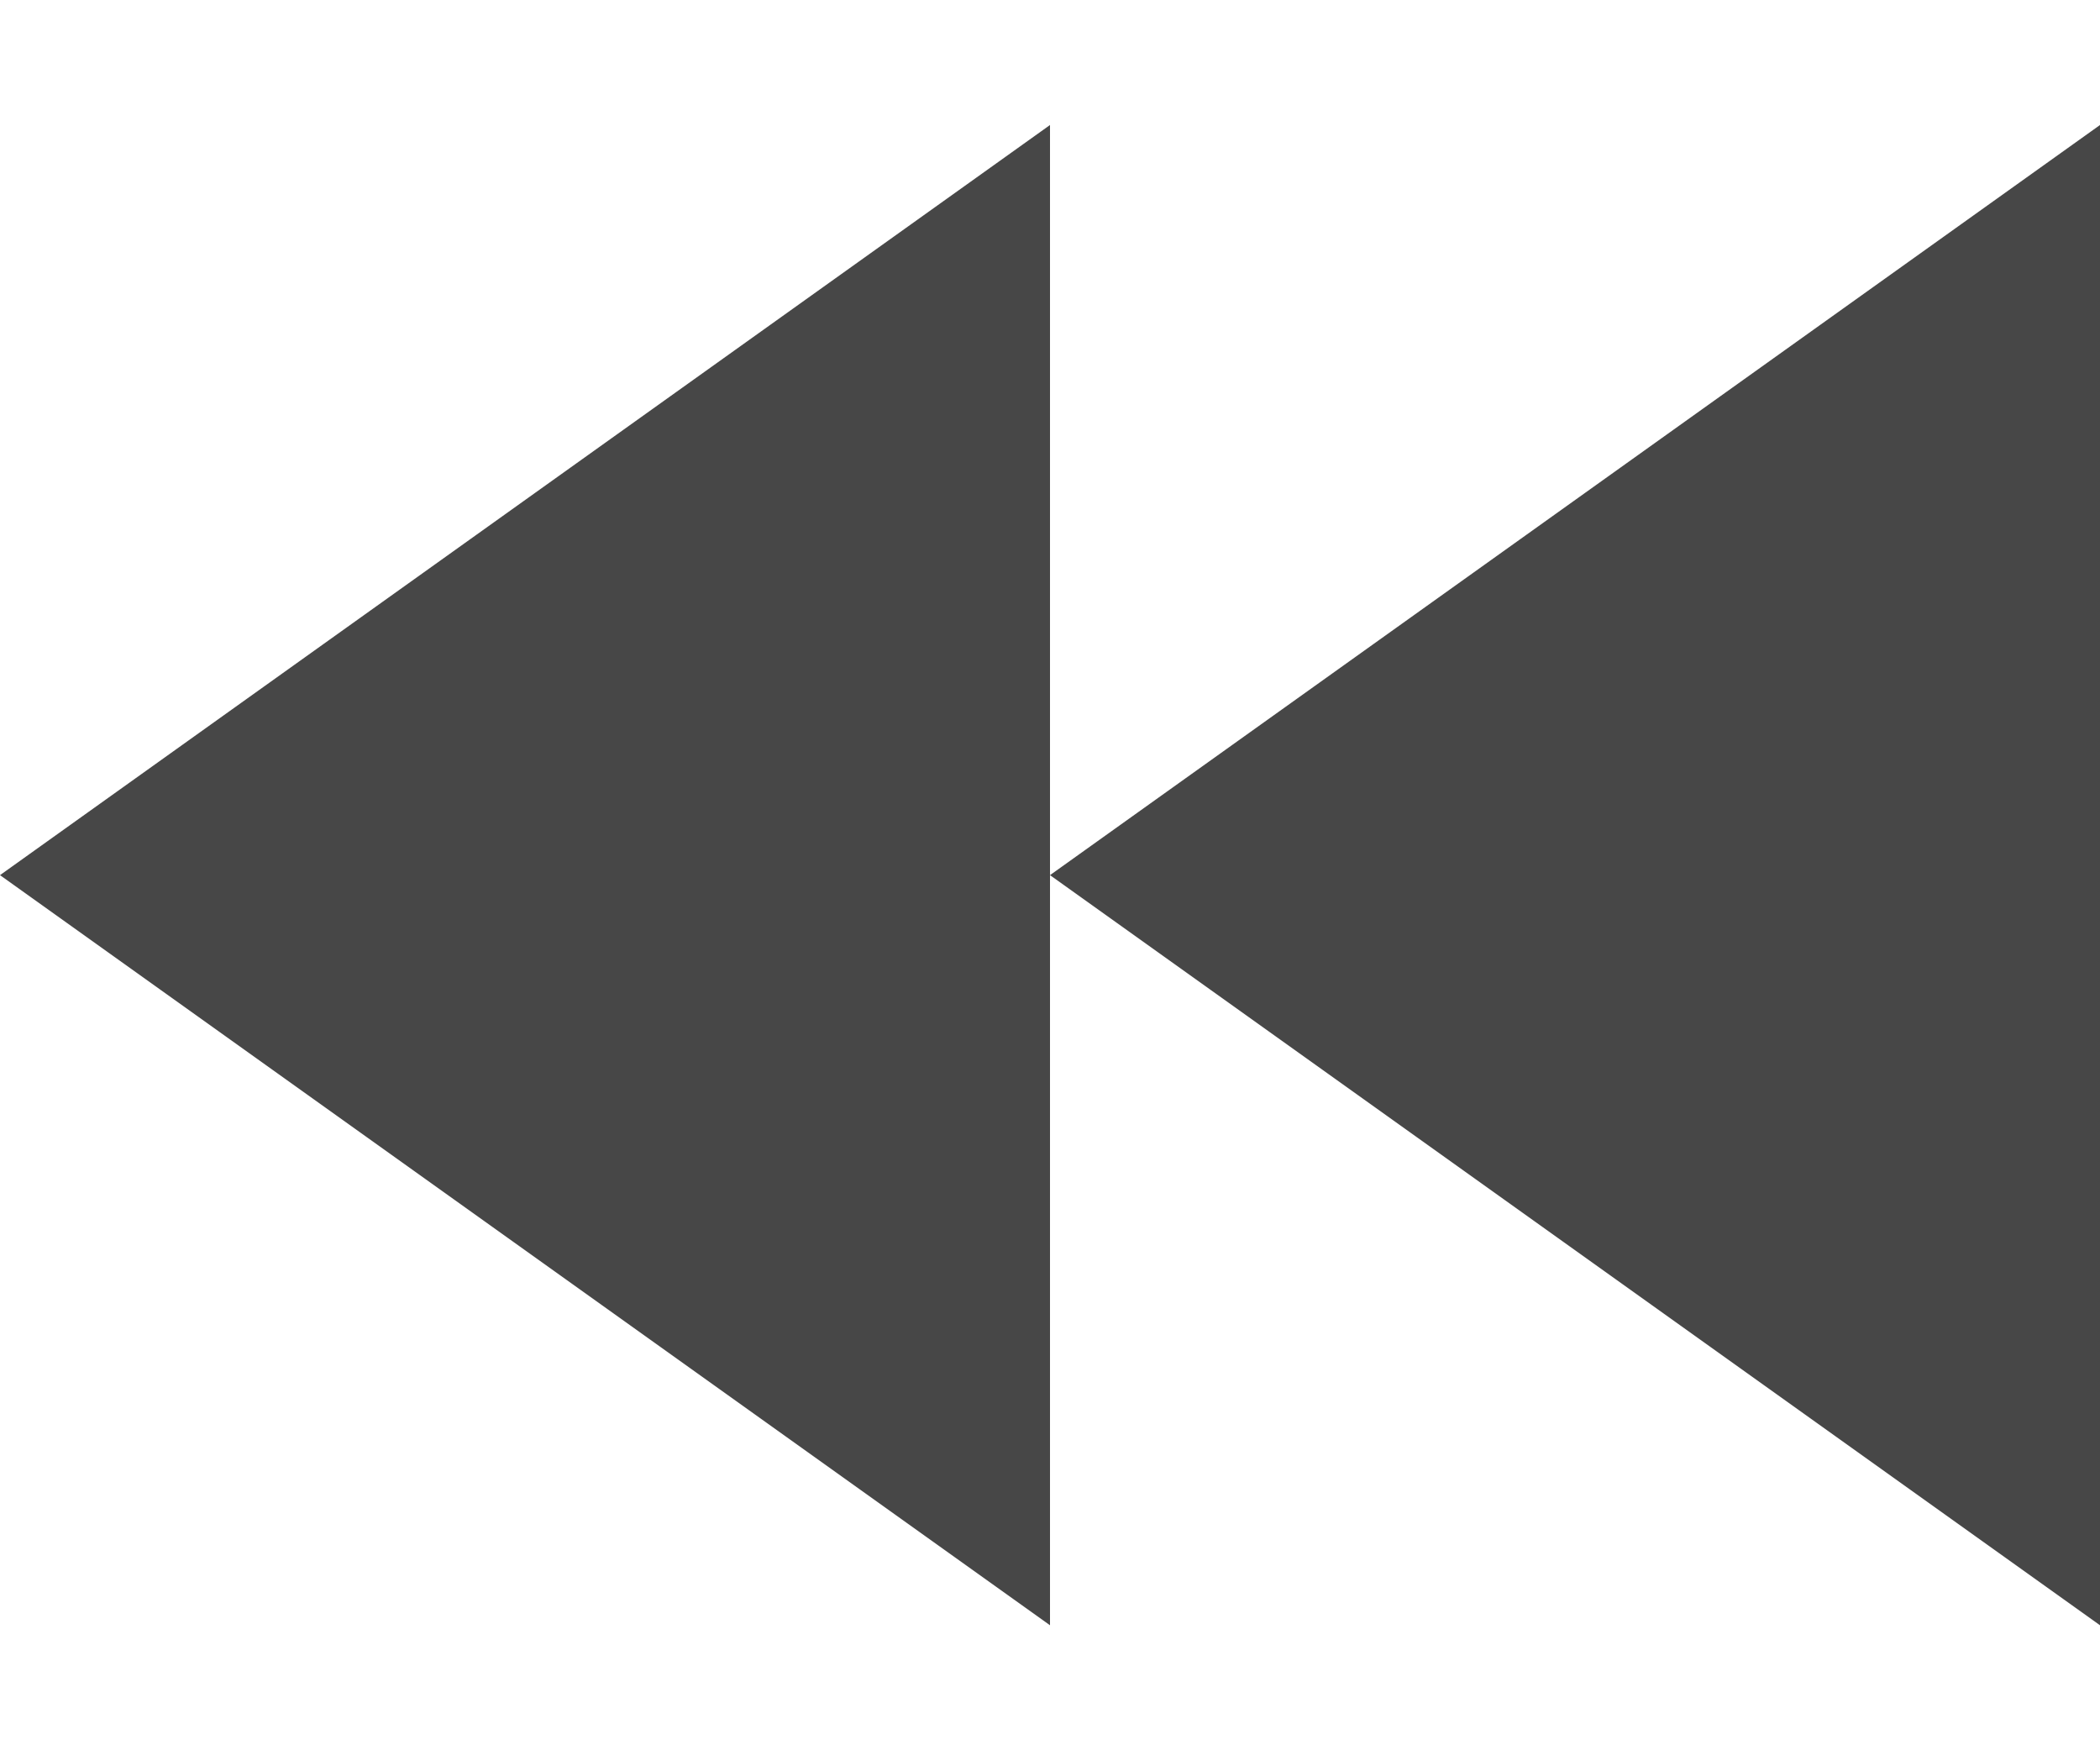 <svg version="1.1" id="Layer_2" xmlns="http://www.w3.org/2000/svg" xmlns:xlink="http://www.w3.org/1999/xlink" x="0px" y="0px"
	 width="12px" height="10px" viewBox="0 0 14 10" enable-background="new 0 0 14 20" xml:space="preserve">
	<title>arrow_first</title>
<polygon fill="#474747" points="14,10 7,5 14,0 "/>
<polygon fill="#474747" points="7,10 0,5 7,0 "/>
</svg>
